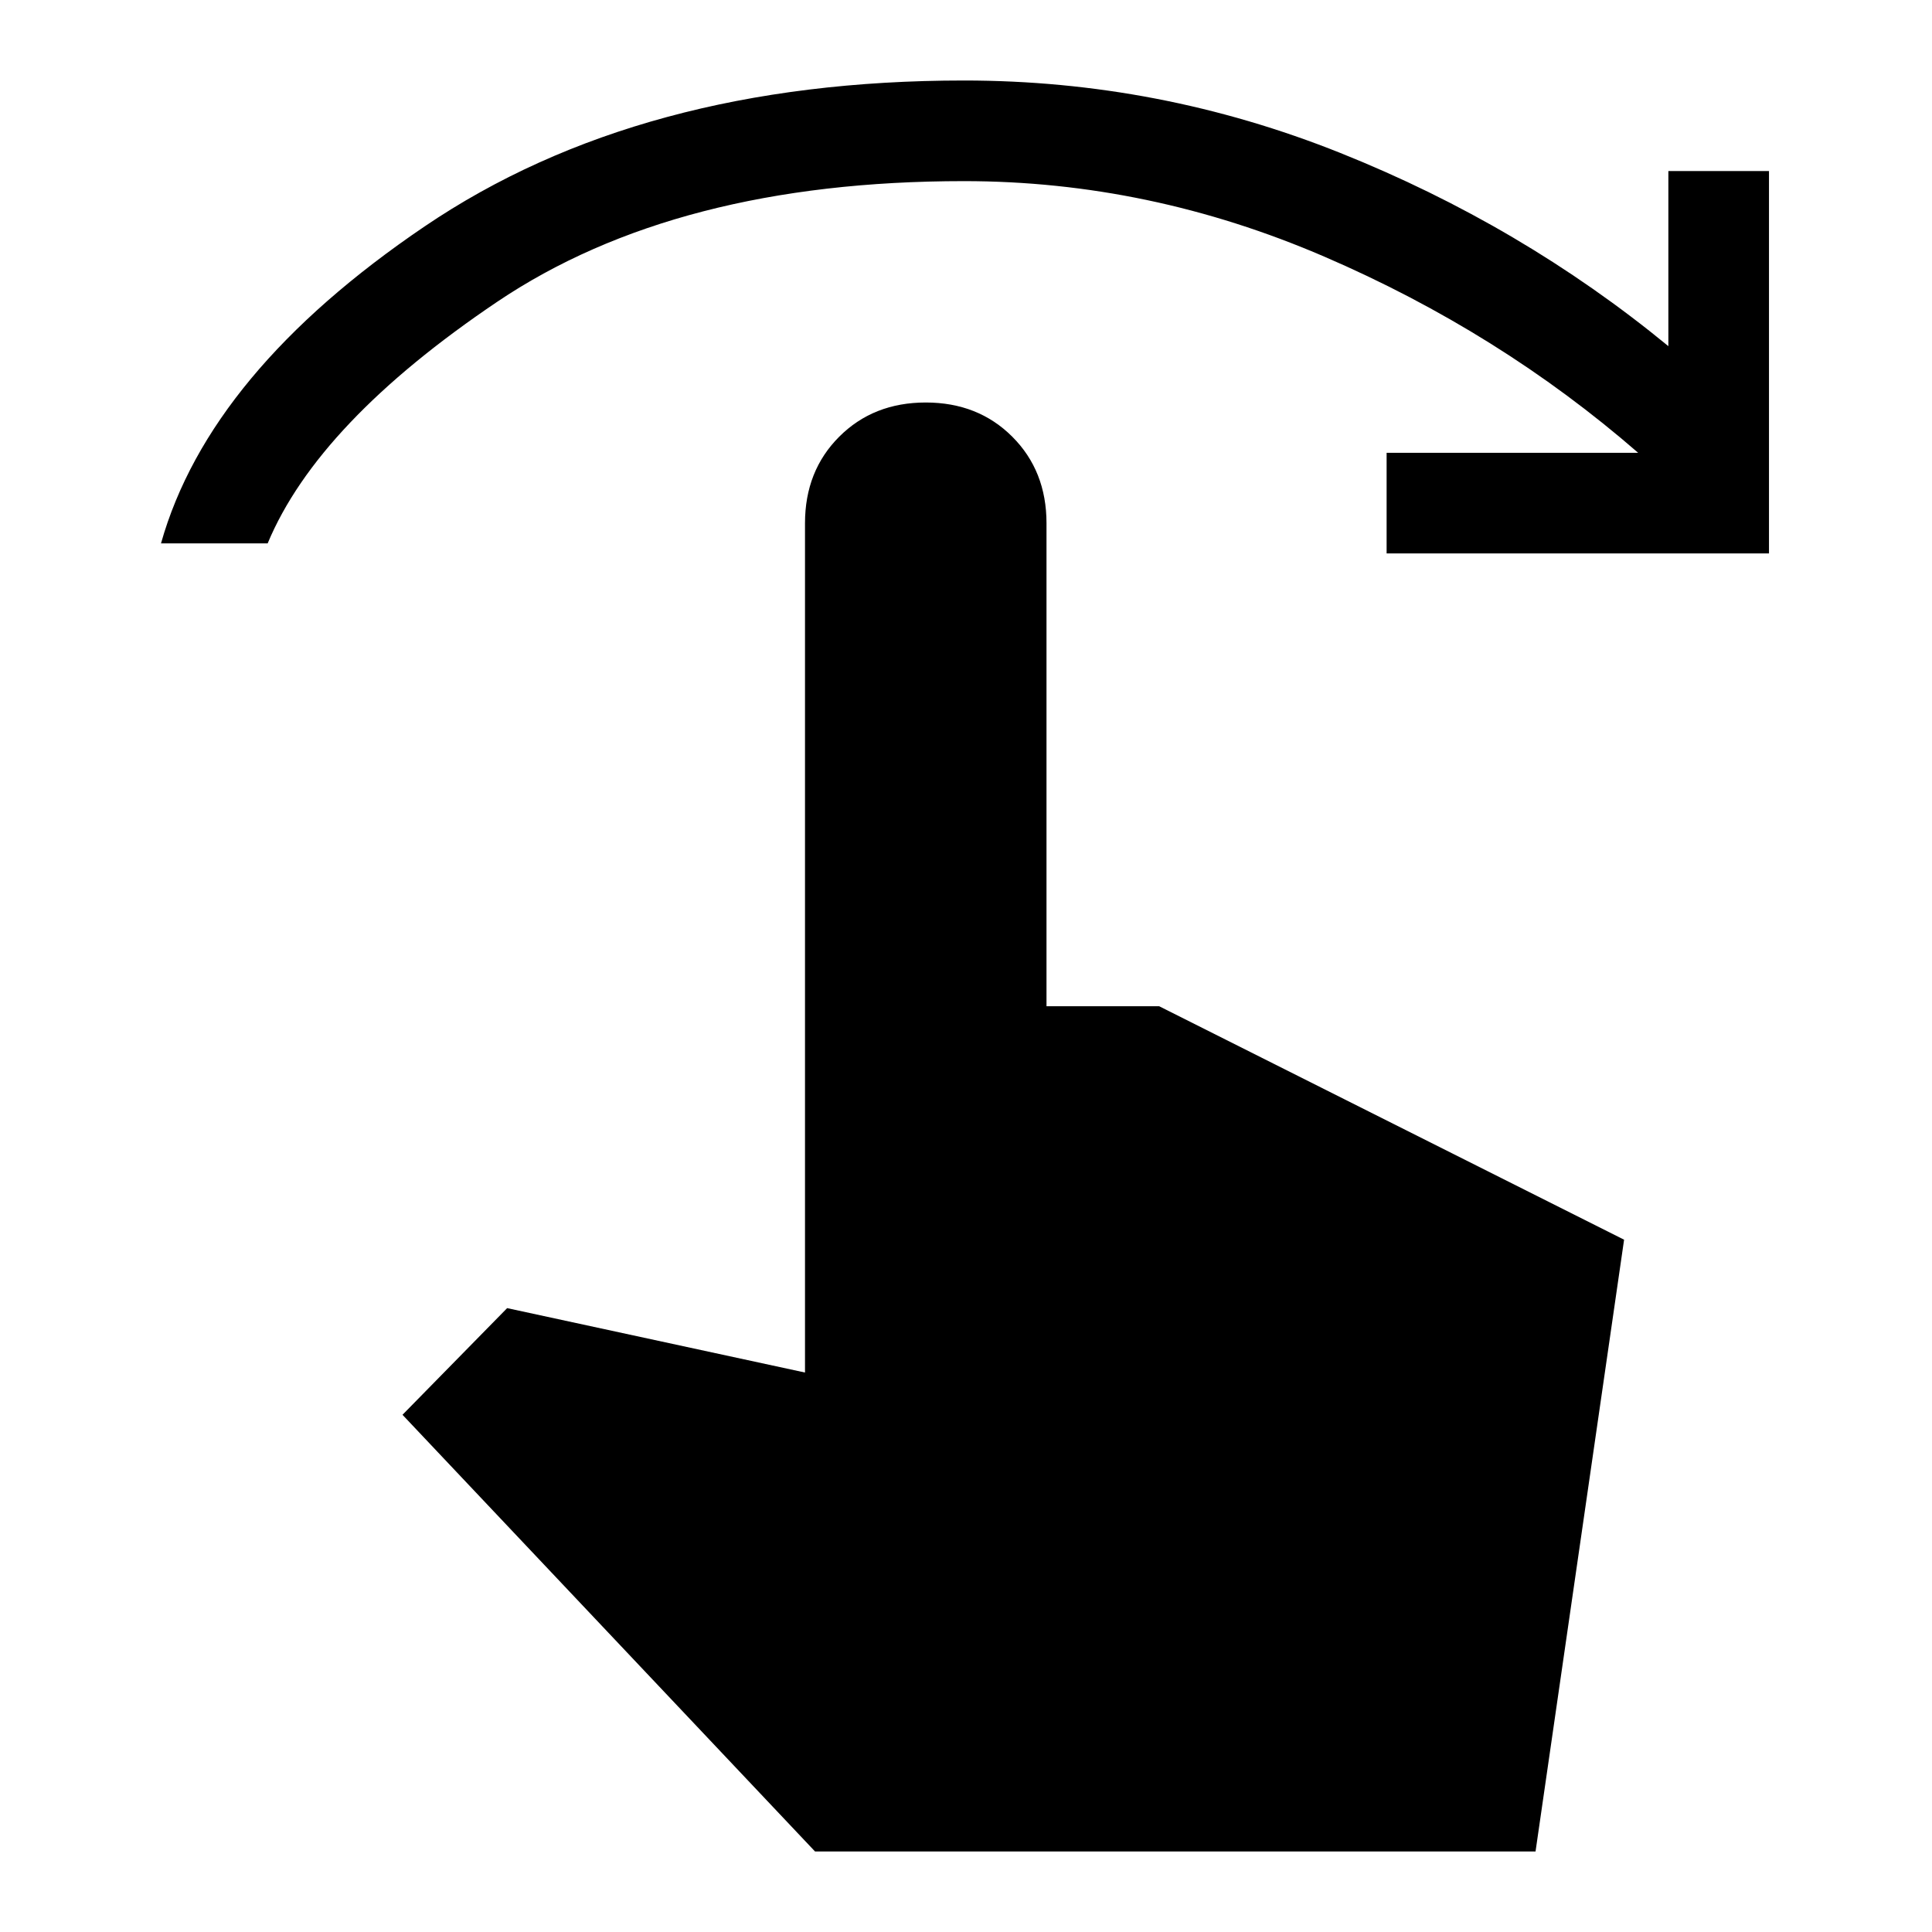 <svg xmlns="http://www.w3.org/2000/svg" width="48" height="48" viewBox="0 96 960 960"><path d="M80 366q24-85 131-157.5T479 136q97 0 187 36t163 96v-87h50v190H689v-50h125q-69-60-156-97.5T479 186q-143 0-232 60T133 366H80Zm325 650L200 799l52-53 148 32V356q0-26 17-43t43-17q26 0 43 17t17 43v240h56l231 116-44 304H405Z"/></svg>